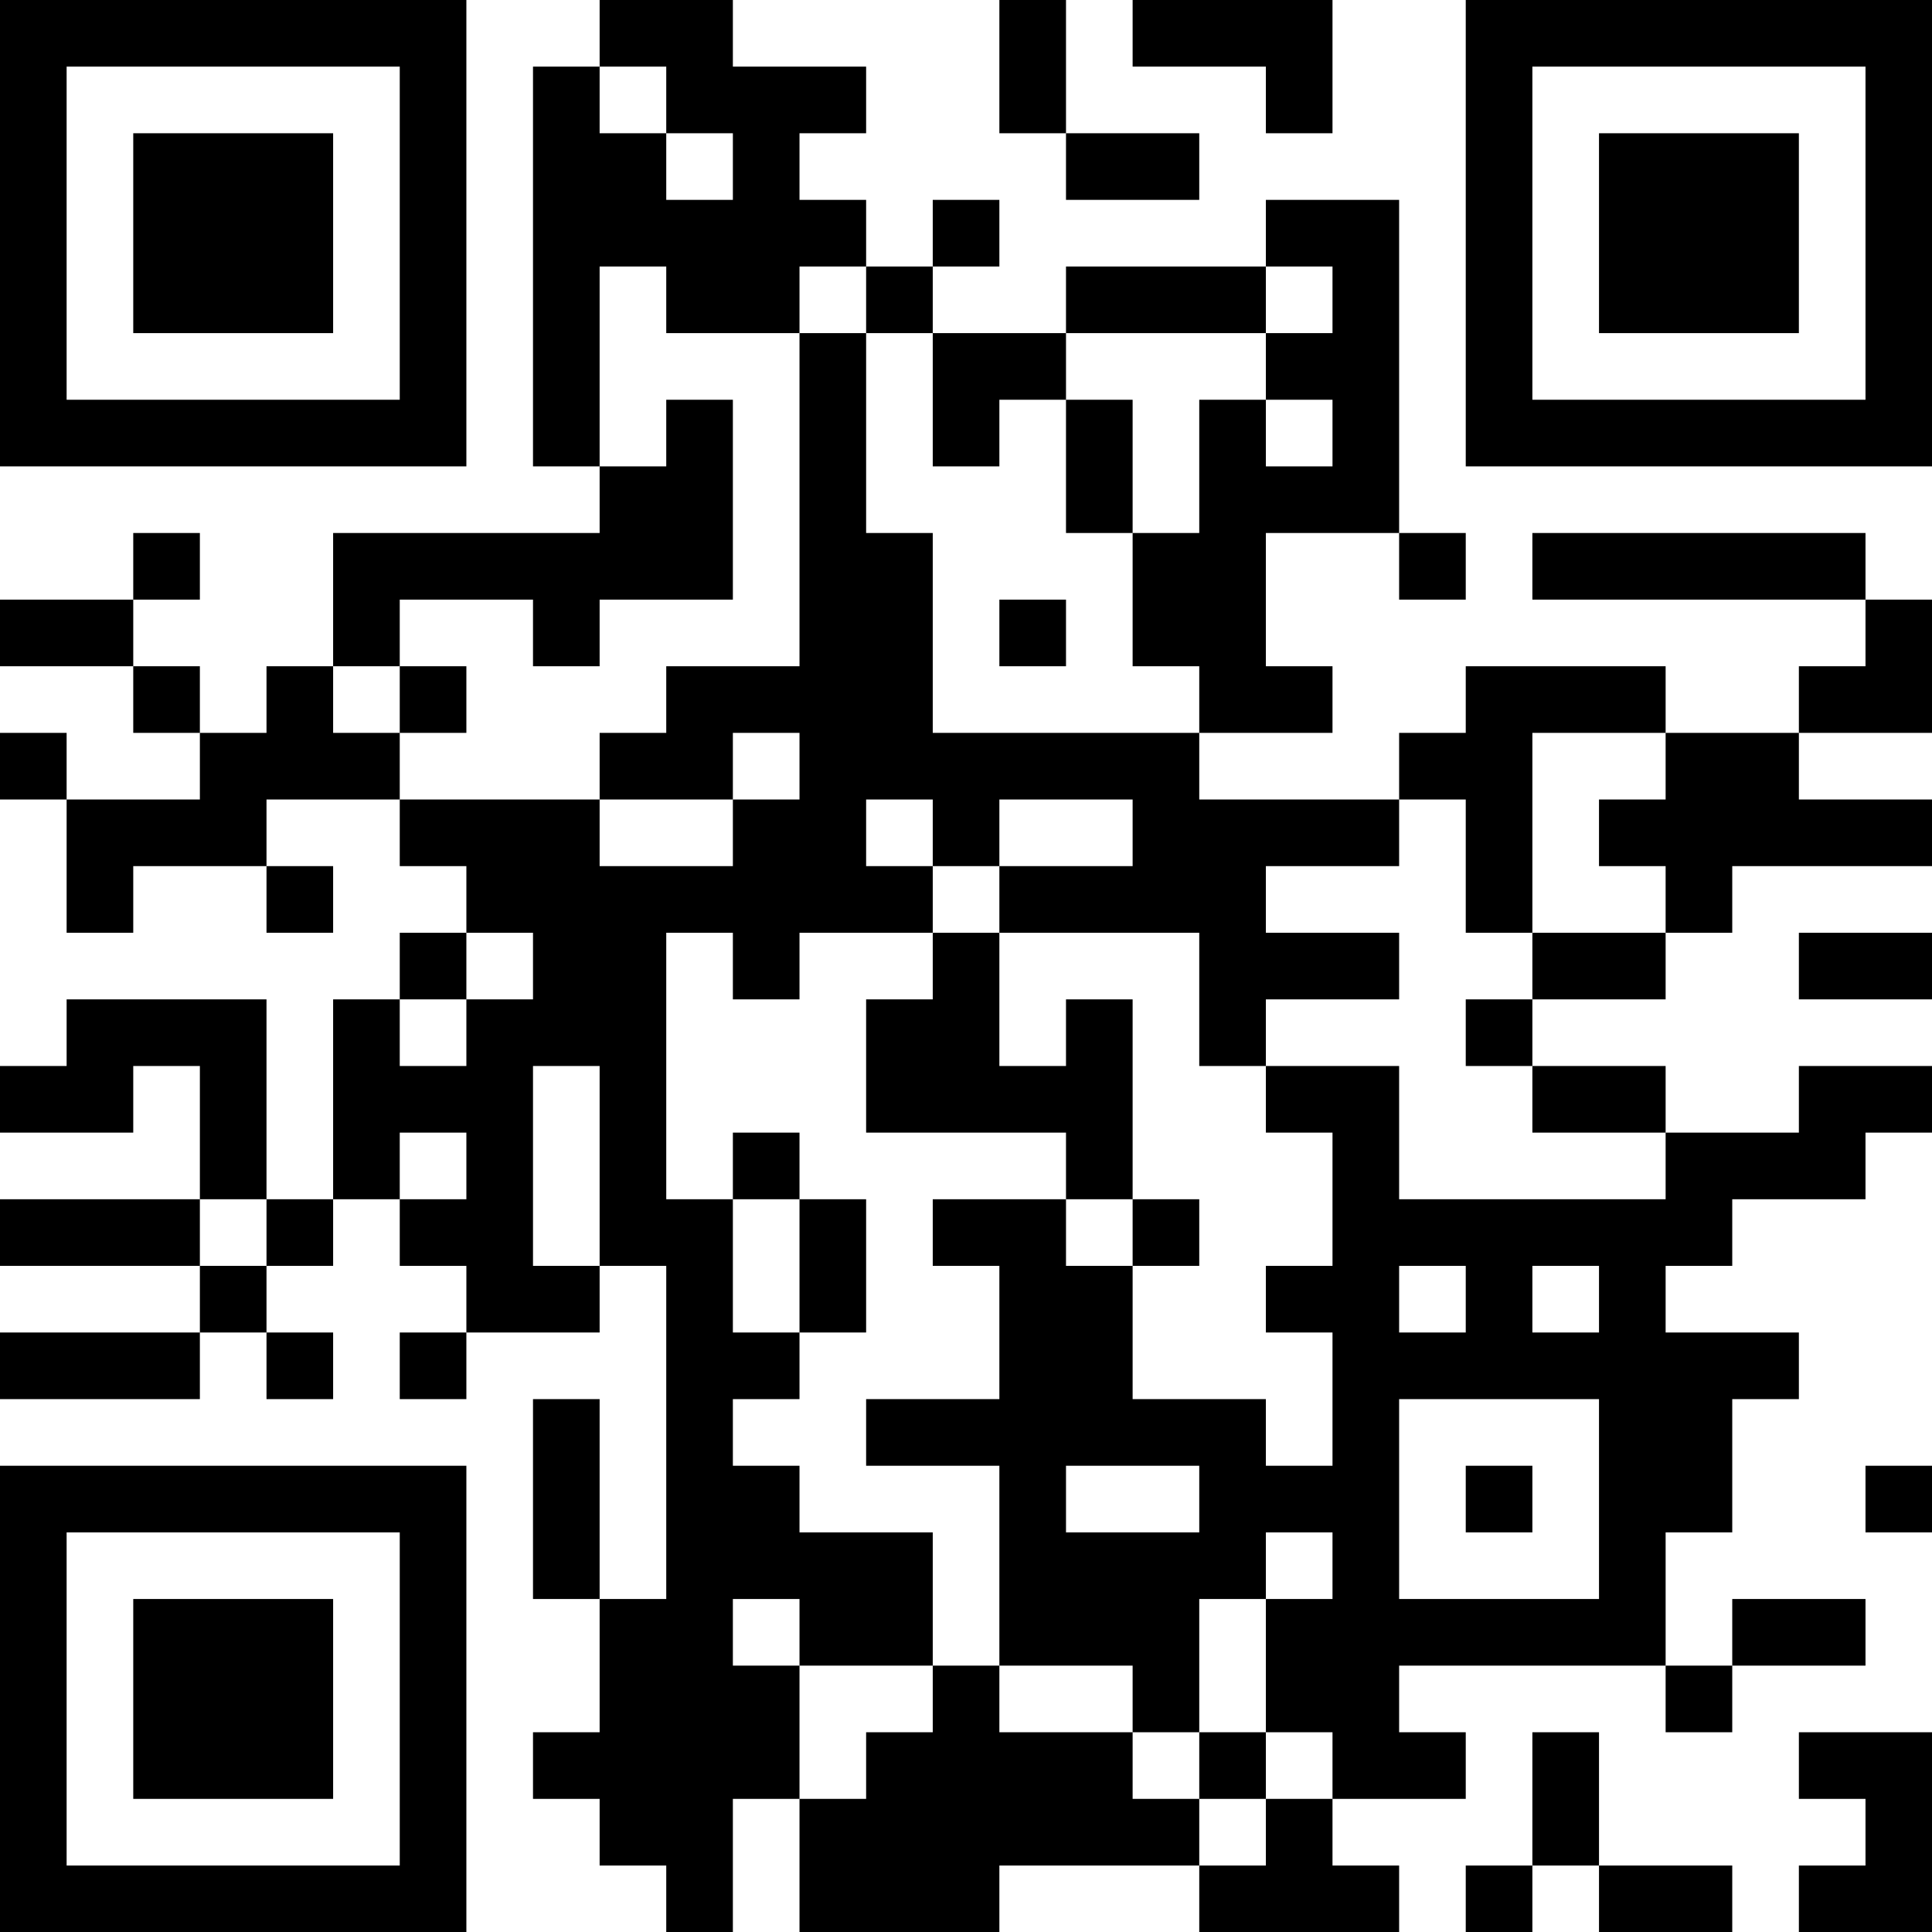 <?xml version="1.0" encoding="UTF-8"?>
<svg xmlns="http://www.w3.org/2000/svg" version="1.1" width="200" height="200" viewBox="0 0 200 200"><rect x="0" y="0" width="200" height="200" fill="#ffffff"/><g transform="scale(6.897)"><g transform="translate(0,0)"><path fill-rule="evenodd" d="M9 0L9 1L8 1L8 7L9 7L9 8L5 8L5 10L4 10L4 11L3 11L3 10L2 10L2 9L3 9L3 8L2 8L2 9L0 9L0 10L2 10L2 11L3 11L3 12L1 12L1 11L0 11L0 12L1 12L1 14L2 14L2 13L4 13L4 14L5 14L5 13L4 13L4 12L6 12L6 13L7 13L7 14L6 14L6 15L5 15L5 18L4 18L4 15L1 15L1 16L0 16L0 17L2 17L2 16L3 16L3 18L0 18L0 19L3 19L3 20L0 20L0 21L3 21L3 20L4 20L4 21L5 21L5 20L4 20L4 19L5 19L5 18L6 18L6 19L7 19L7 20L6 20L6 21L7 21L7 20L9 20L9 19L10 19L10 24L9 24L9 21L8 21L8 24L9 24L9 26L8 26L8 27L9 27L9 28L10 28L10 29L11 29L11 27L12 27L12 29L15 29L15 28L18 28L18 29L21 29L21 28L20 28L20 27L22 27L22 26L21 26L21 25L25 25L25 26L26 26L26 25L28 25L28 24L26 24L26 25L25 25L25 23L26 23L26 21L27 21L27 20L25 20L25 19L26 19L26 18L28 18L28 17L29 17L29 16L27 16L27 17L25 17L25 16L23 16L23 15L25 15L25 14L26 14L26 13L29 13L29 12L27 12L27 11L29 11L29 9L28 9L28 8L23 8L23 9L28 9L28 10L27 10L27 11L25 11L25 10L22 10L22 11L21 11L21 12L18 12L18 11L20 11L20 10L19 10L19 8L21 8L21 9L22 9L22 8L21 8L21 3L19 3L19 4L16 4L16 5L14 5L14 4L15 4L15 3L14 3L14 4L13 4L13 3L12 3L12 2L13 2L13 1L11 1L11 0ZM15 0L15 2L16 2L16 3L18 3L18 2L16 2L16 0ZM17 0L17 1L19 1L19 2L20 2L20 0ZM9 1L9 2L10 2L10 3L11 3L11 2L10 2L10 1ZM9 4L9 7L10 7L10 6L11 6L11 9L9 9L9 10L8 10L8 9L6 9L6 10L5 10L5 11L6 11L6 12L9 12L9 13L11 13L11 12L12 12L12 11L11 11L11 12L9 12L9 11L10 11L10 10L12 10L12 5L13 5L13 8L14 8L14 11L18 11L18 10L17 10L17 8L18 8L18 6L19 6L19 7L20 7L20 6L19 6L19 5L20 5L20 4L19 4L19 5L16 5L16 6L15 6L15 7L14 7L14 5L13 5L13 4L12 4L12 5L10 5L10 4ZM16 6L16 8L17 8L17 6ZM15 9L15 10L16 10L16 9ZM6 10L6 11L7 11L7 10ZM23 11L23 14L22 14L22 12L21 12L21 13L19 13L19 14L21 14L21 15L19 15L19 16L18 16L18 14L15 14L15 13L17 13L17 12L15 12L15 13L14 13L14 12L13 12L13 13L14 13L14 14L12 14L12 15L11 15L11 14L10 14L10 18L11 18L11 20L12 20L12 21L11 21L11 22L12 22L12 23L14 23L14 25L12 25L12 24L11 24L11 25L12 25L12 27L13 27L13 26L14 26L14 25L15 25L15 26L17 26L17 27L18 27L18 28L19 28L19 27L20 27L20 26L19 26L19 24L20 24L20 23L19 23L19 24L18 24L18 26L17 26L17 25L15 25L15 22L13 22L13 21L15 21L15 19L14 19L14 18L16 18L16 19L17 19L17 21L19 21L19 22L20 22L20 20L19 20L19 19L20 19L20 17L19 17L19 16L21 16L21 18L25 18L25 17L23 17L23 16L22 16L22 15L23 15L23 14L25 14L25 13L24 13L24 12L25 12L25 11ZM7 14L7 15L6 15L6 16L7 16L7 15L8 15L8 14ZM14 14L14 15L13 15L13 17L16 17L16 18L17 18L17 19L18 19L18 18L17 18L17 15L16 15L16 16L15 16L15 14ZM27 14L27 15L29 15L29 14ZM8 16L8 19L9 19L9 16ZM6 17L6 18L7 18L7 17ZM11 17L11 18L12 18L12 20L13 20L13 18L12 18L12 17ZM3 18L3 19L4 19L4 18ZM21 19L21 20L22 20L22 19ZM23 19L23 20L24 20L24 19ZM21 21L21 24L24 24L24 21ZM16 22L16 23L18 23L18 22ZM22 22L22 23L23 23L23 22ZM28 22L28 23L29 23L29 22ZM18 26L18 27L19 27L19 26ZM23 26L23 28L22 28L22 29L23 29L23 28L24 28L24 29L26 29L26 28L24 28L24 26ZM27 26L27 27L28 27L28 28L27 28L27 29L29 29L29 26ZM0 0L0 7L7 7L7 0ZM1 1L1 6L6 6L6 1ZM2 2L2 5L5 5L5 2ZM22 0L22 7L29 7L29 0ZM23 1L23 6L28 6L28 1ZM24 2L24 5L27 5L27 2ZM0 22L0 29L7 29L7 22ZM1 23L1 28L6 28L6 23ZM2 24L2 27L5 27L5 24Z" fill="#000000"/></g></g></svg>

